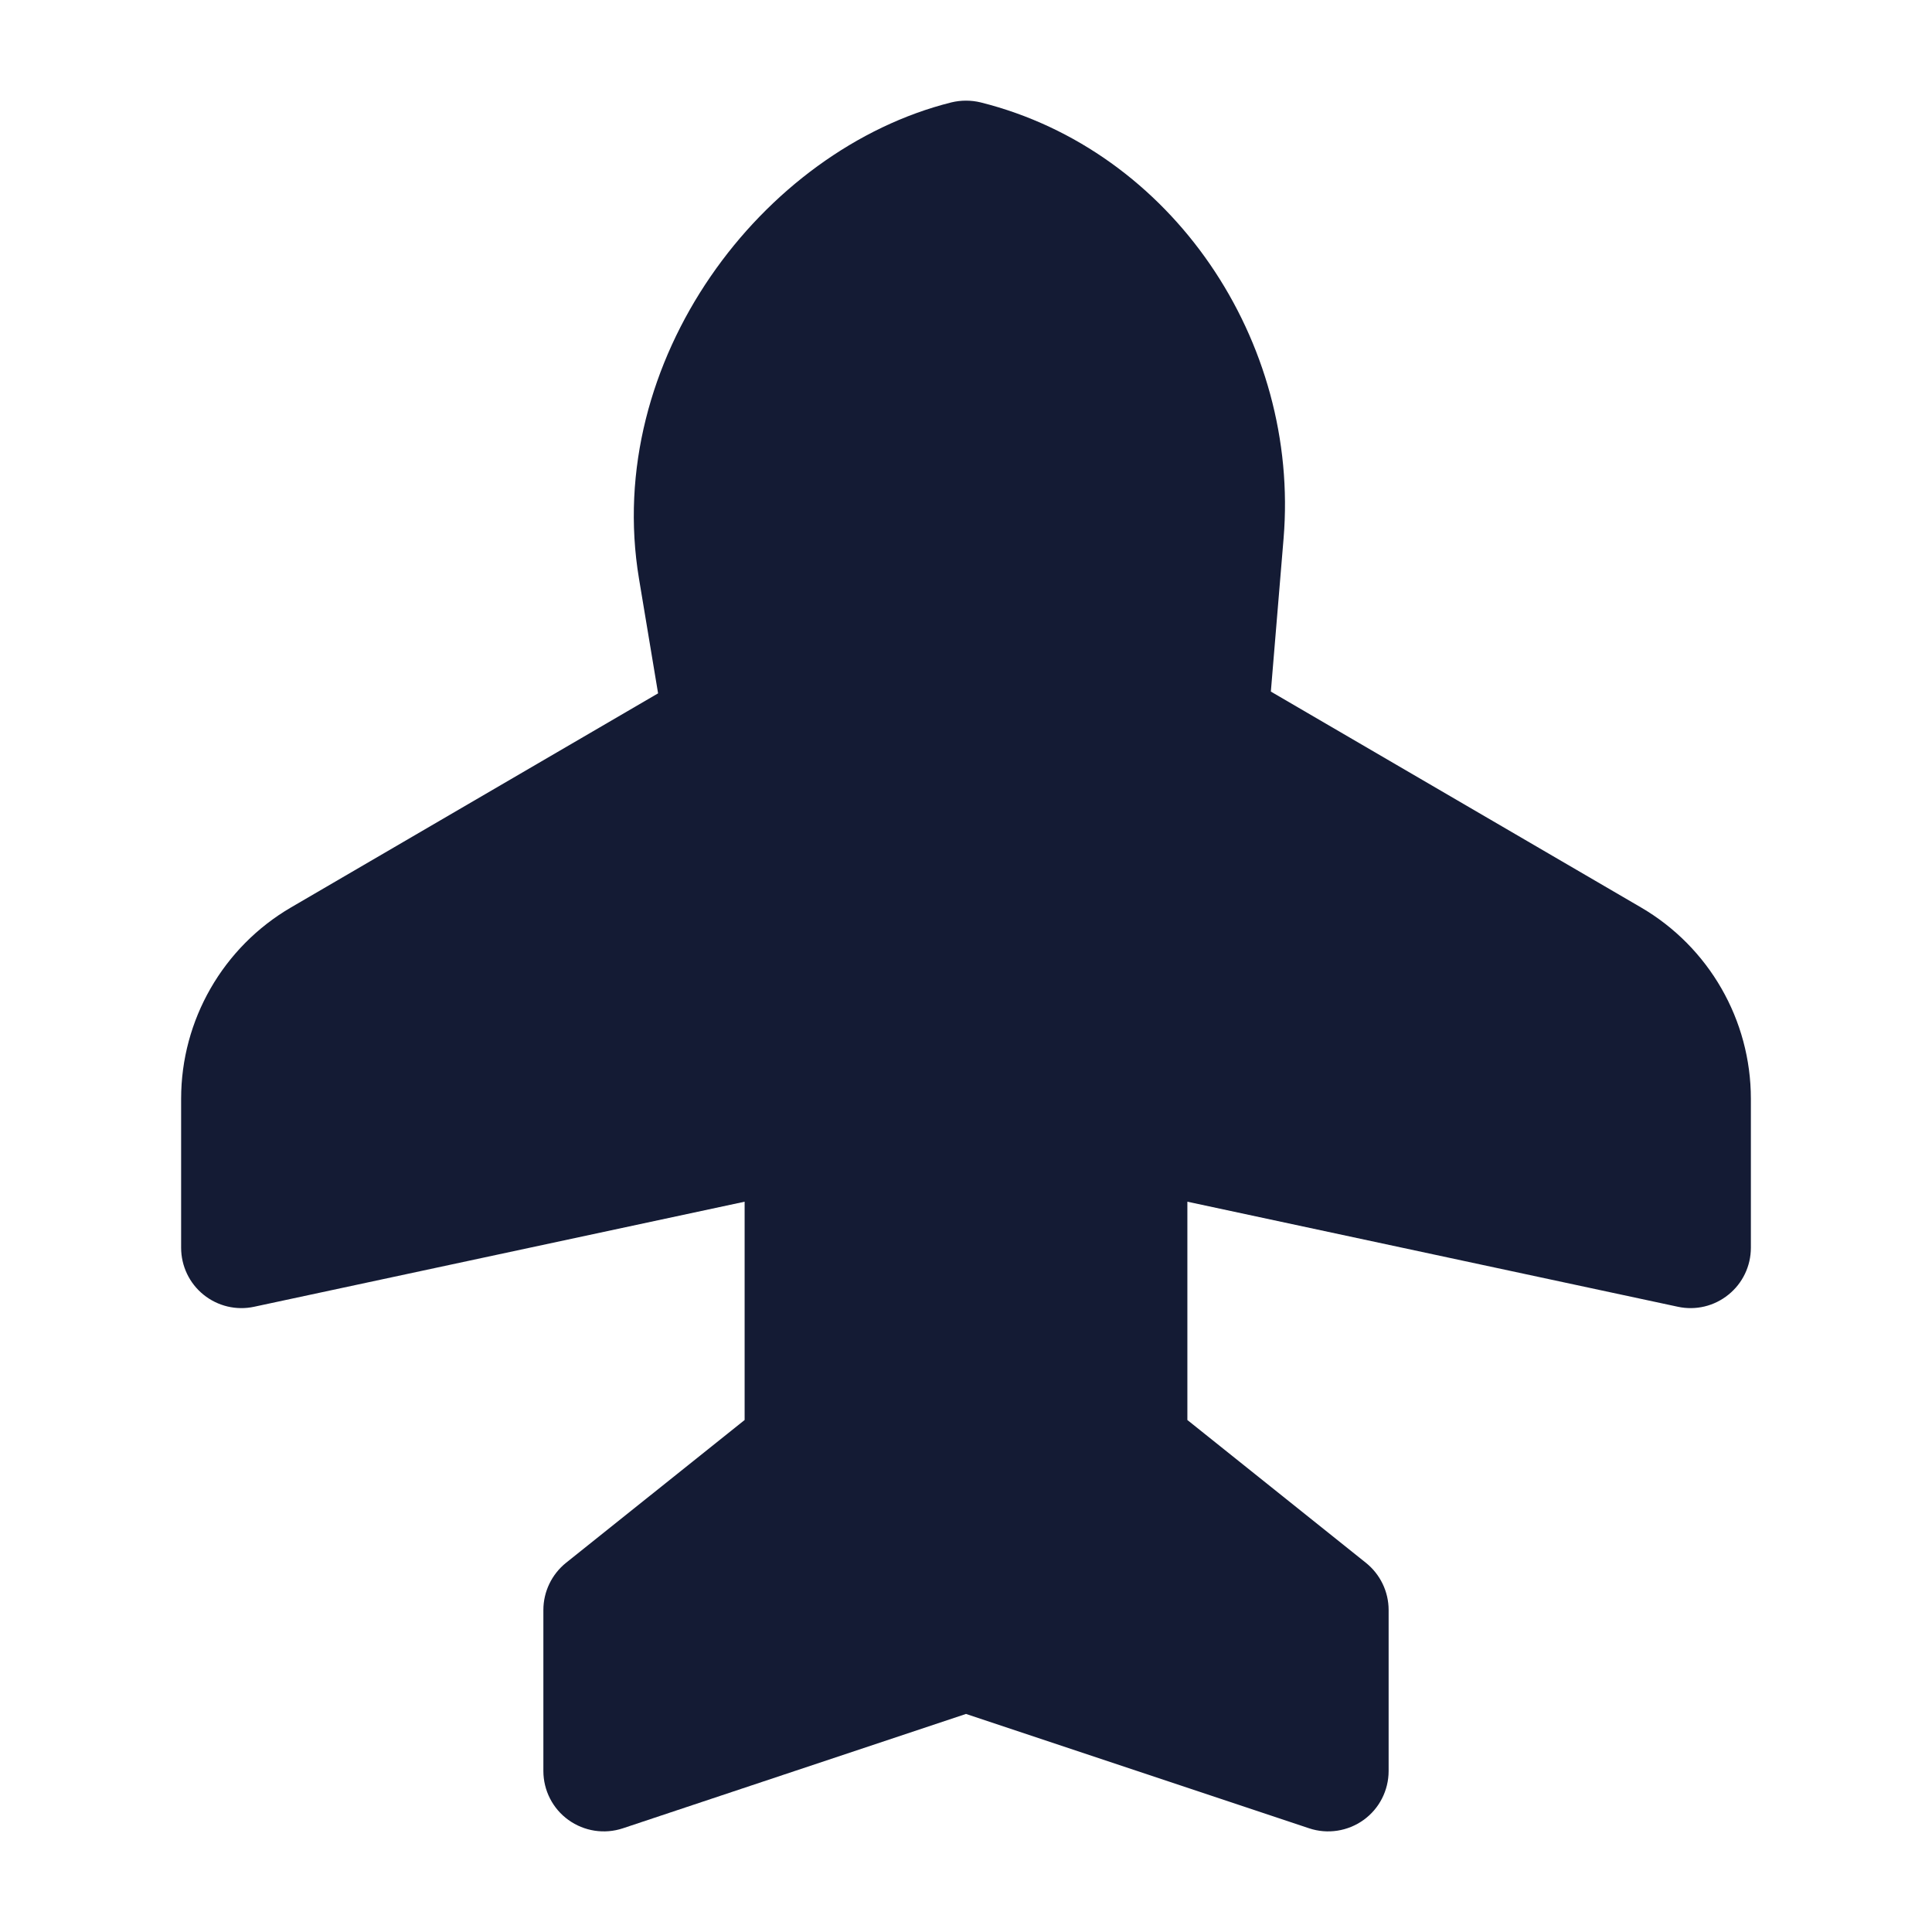<svg width="24" height="24" viewBox="0 0 24 24" fill="none" xmlns="http://www.w3.org/2000/svg">
<path fill-rule="evenodd" clip-rule="evenodd" d="M11.818 1.272C11.938 1.243 12.062 1.243 12.182 1.272C14.562 1.867 16.149 4.24 15.945 6.69L15.787 8.591L20.386 11.273C21.23 11.766 21.75 12.671 21.75 13.649V15.5C21.75 15.726 21.648 15.941 21.471 16.083C21.295 16.226 21.064 16.281 20.843 16.233L14.75 14.928V17.64L16.968 19.414C17.146 19.557 17.25 19.772 17.25 20V22C17.25 22.241 17.134 22.468 16.939 22.608C16.743 22.749 16.491 22.788 16.263 22.712L12 21.291L7.737 22.712C7.508 22.788 7.257 22.749 7.061 22.608C6.866 22.468 6.75 22.241 6.75 22V20C6.75 19.772 6.854 19.557 7.031 19.414L9.25 17.64V14.928L3.157 16.233C2.936 16.281 2.705 16.226 2.528 16.083C2.352 15.941 2.25 15.726 2.25 15.5V13.649C2.25 12.671 2.77 11.766 3.614 11.273L8.175 8.613L7.938 7.19C7.486 4.481 9.466 1.86 11.818 1.272Z" fill="#141B34"/>
</svg>
